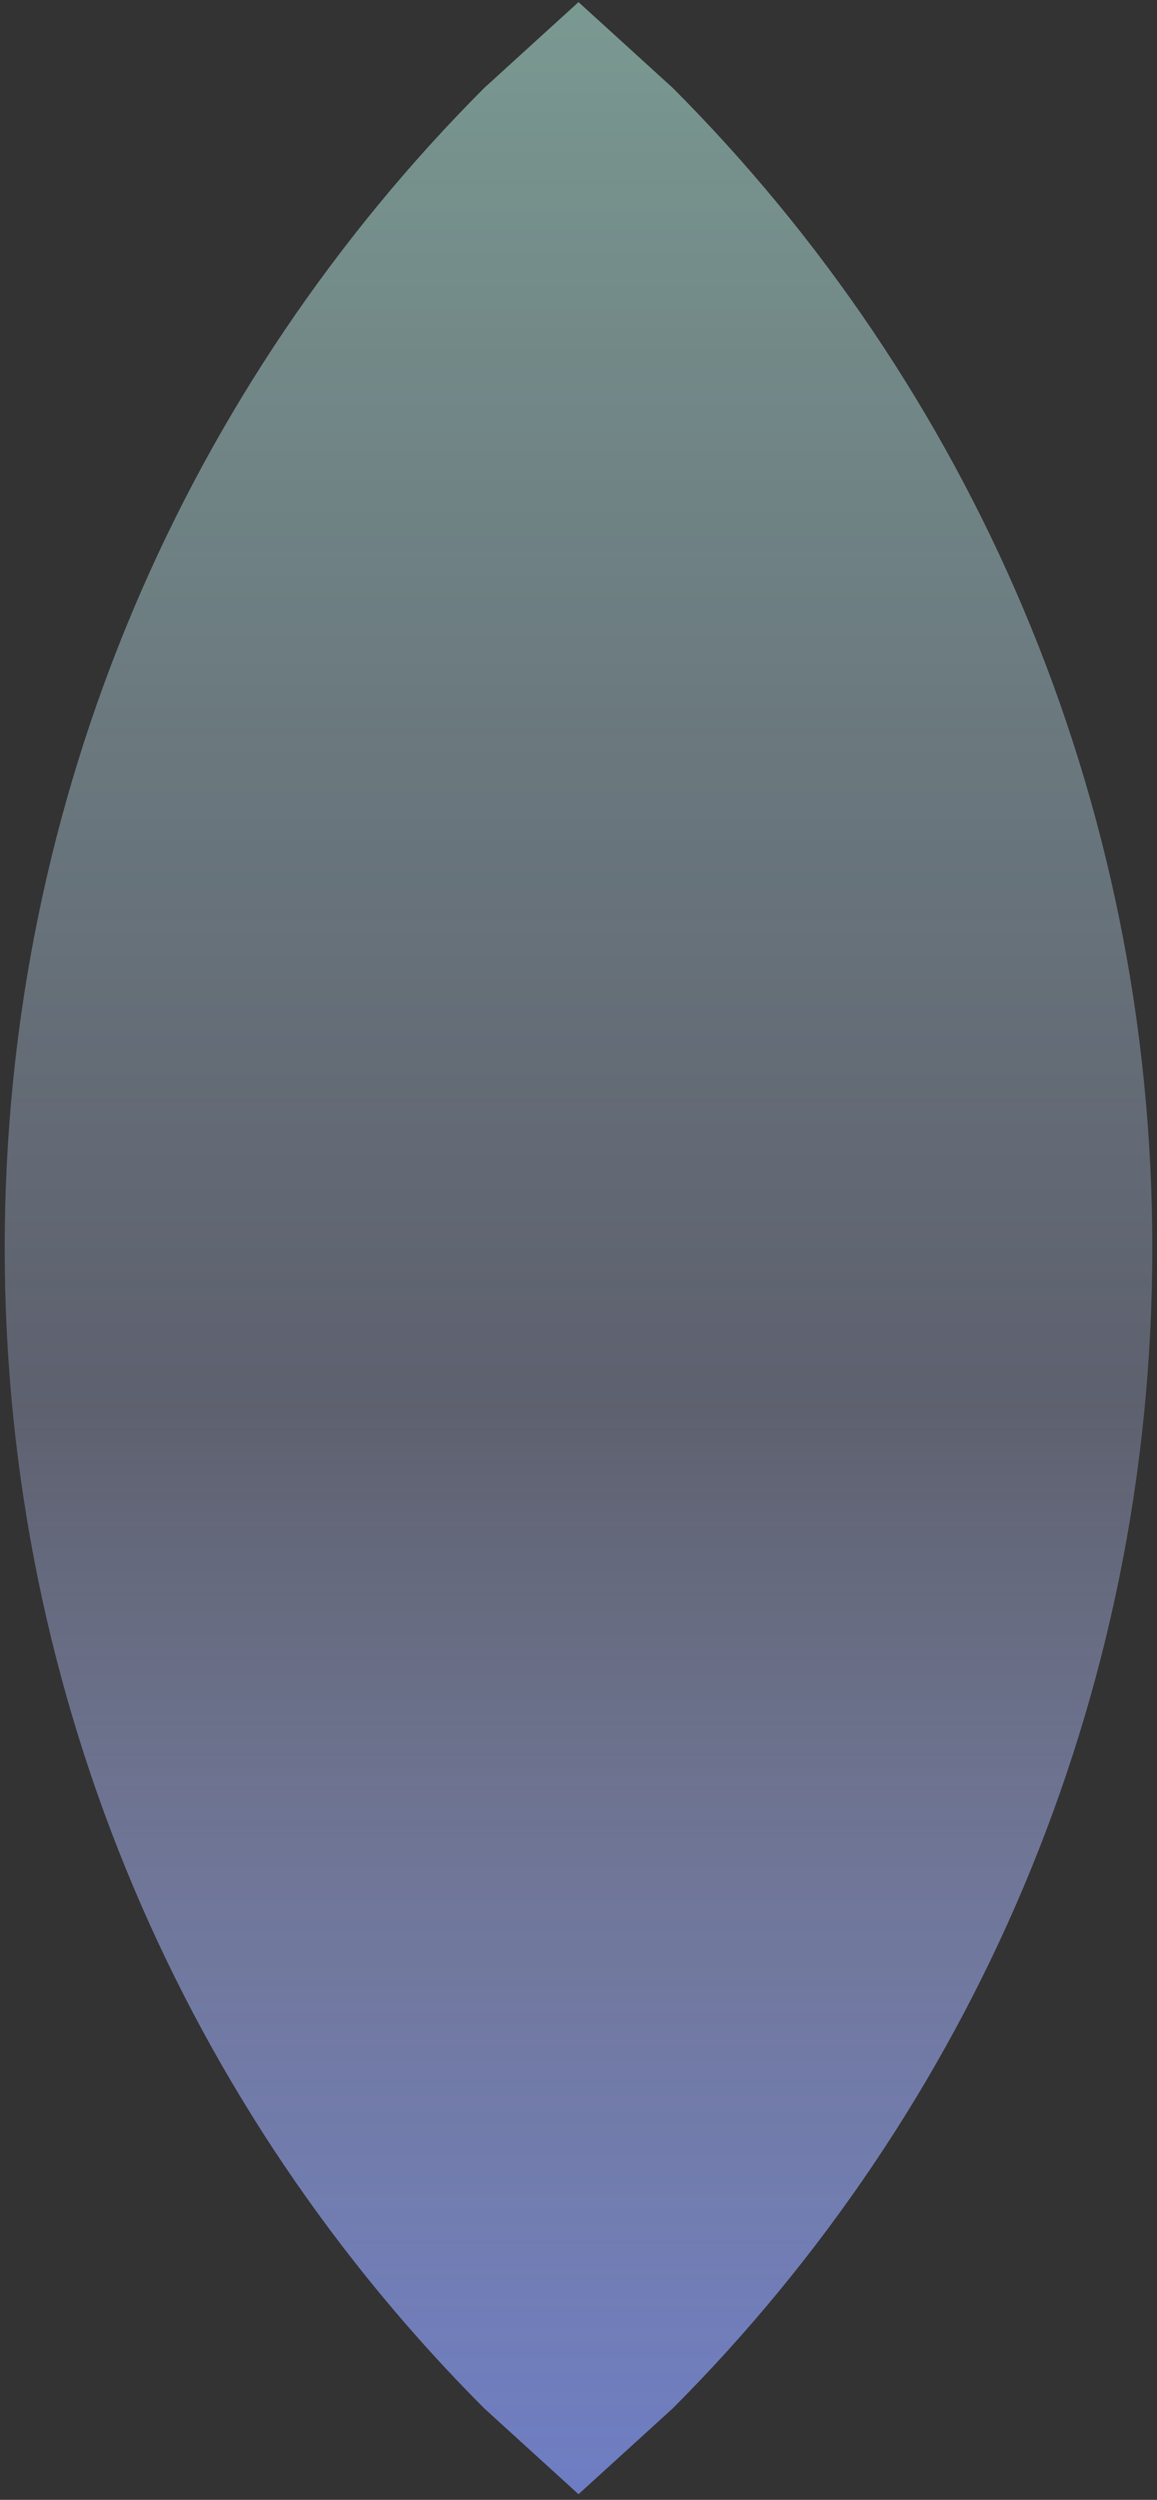 <svg version="1.1" xmlns="http://www.w3.org/2000/svg" xmlns:xlink="http://www.w3.org/1999/xlink" width="212.667px" height="459.333px" class="slides-canvas" viewBox="-1 -1 160 345" preserveAspectRatio="none"> 
 <rect x="-1" y="-1" width="160" height="345" fill="#333333" stroke="none"/> 
 <defs> 
  <linearGradient id="lg_7fc1ffef_KD59adb5dd_6e7dc3_90_68_2afde1" x1="0" y1="279" x2="0" y2="622" spreadMethod="reflect" gradientUnits="userSpaceOnUse"> 
   <stop offset="0" stop-color="#C1FFEF" stop-opacity="0.5" /> 
   <stop offset="0.566" stop-color="#ADB5DD" stop-opacity="0.35" /> 
   <stop offset="1" stop-color="#6E7DC3" /> 
  </linearGradient> 
 </defs> 
 <g text-rendering="geometricPrecision" transform="scale(1, 1)"> 
  <g transform="matrix(1, 0, 0, 1, -401, -280)"> 
   <path fill="url(#lg_7fc1ffef_KD59adb5dd_6e7dc3_90_68_2afde1)" d="M480 279.29L493.03 291.13C534.01 332.11 559.35 388.72 559.35 451.26 559.35 513.79 534.01 570.4 493.03 611.38L480 623.22 466.97 611.38C425.99 570.4 400.65 513.79 400.65 451.26 400.65 388.72 425.99 332.11 466.97 291.13z" /> 
  </g> 
 </g> 
</svg>